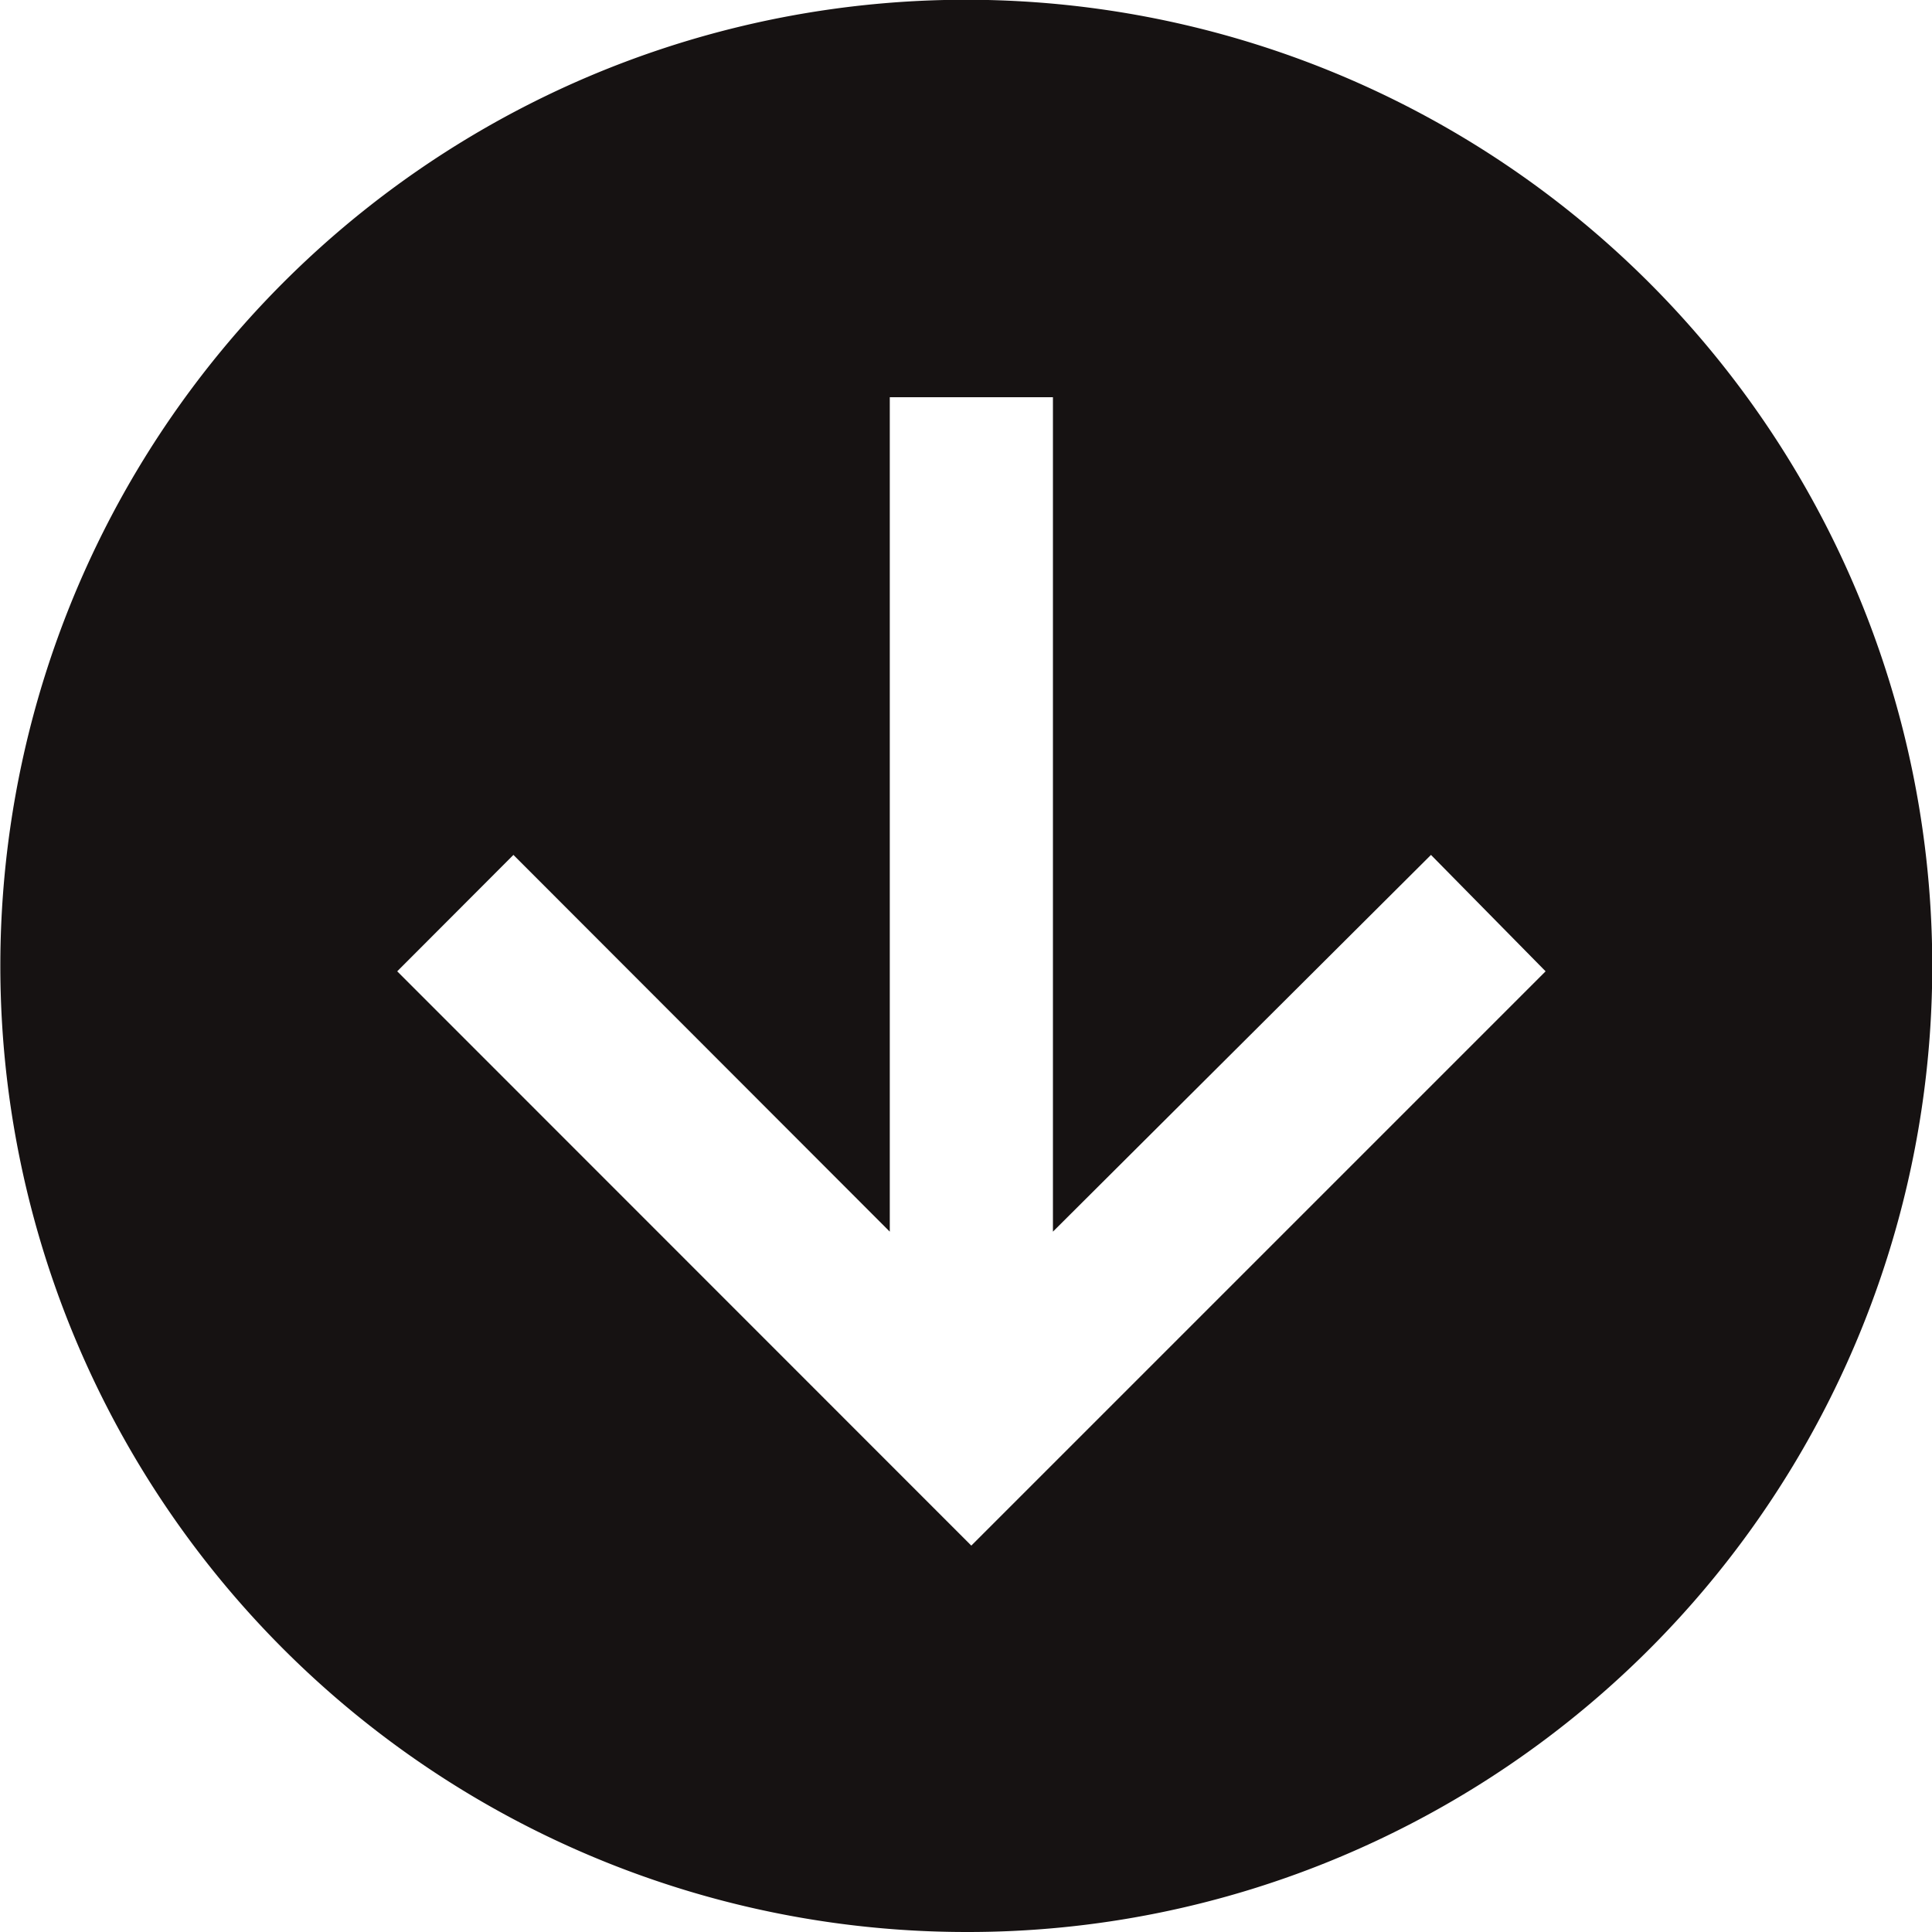 <svg xmlns="http://www.w3.org/2000/svg" width="40" height="40" viewBox="0 0 40 40">
  <path id="Subtraction_2" data-name="Subtraction 2" d="M20,40A20.005,20.005,0,0,1,12.215,1.572a20.005,20.005,0,0,1,15.57,36.857A19.875,19.875,0,0,1,20,40ZM10.63,17.7h0L8.224,20.11,20.11,32,32,20.11,29.627,17.7,21.8,25.5V8.224H18.422V25.5L10.63,17.7Z" fill="#161212"/>
</svg>
